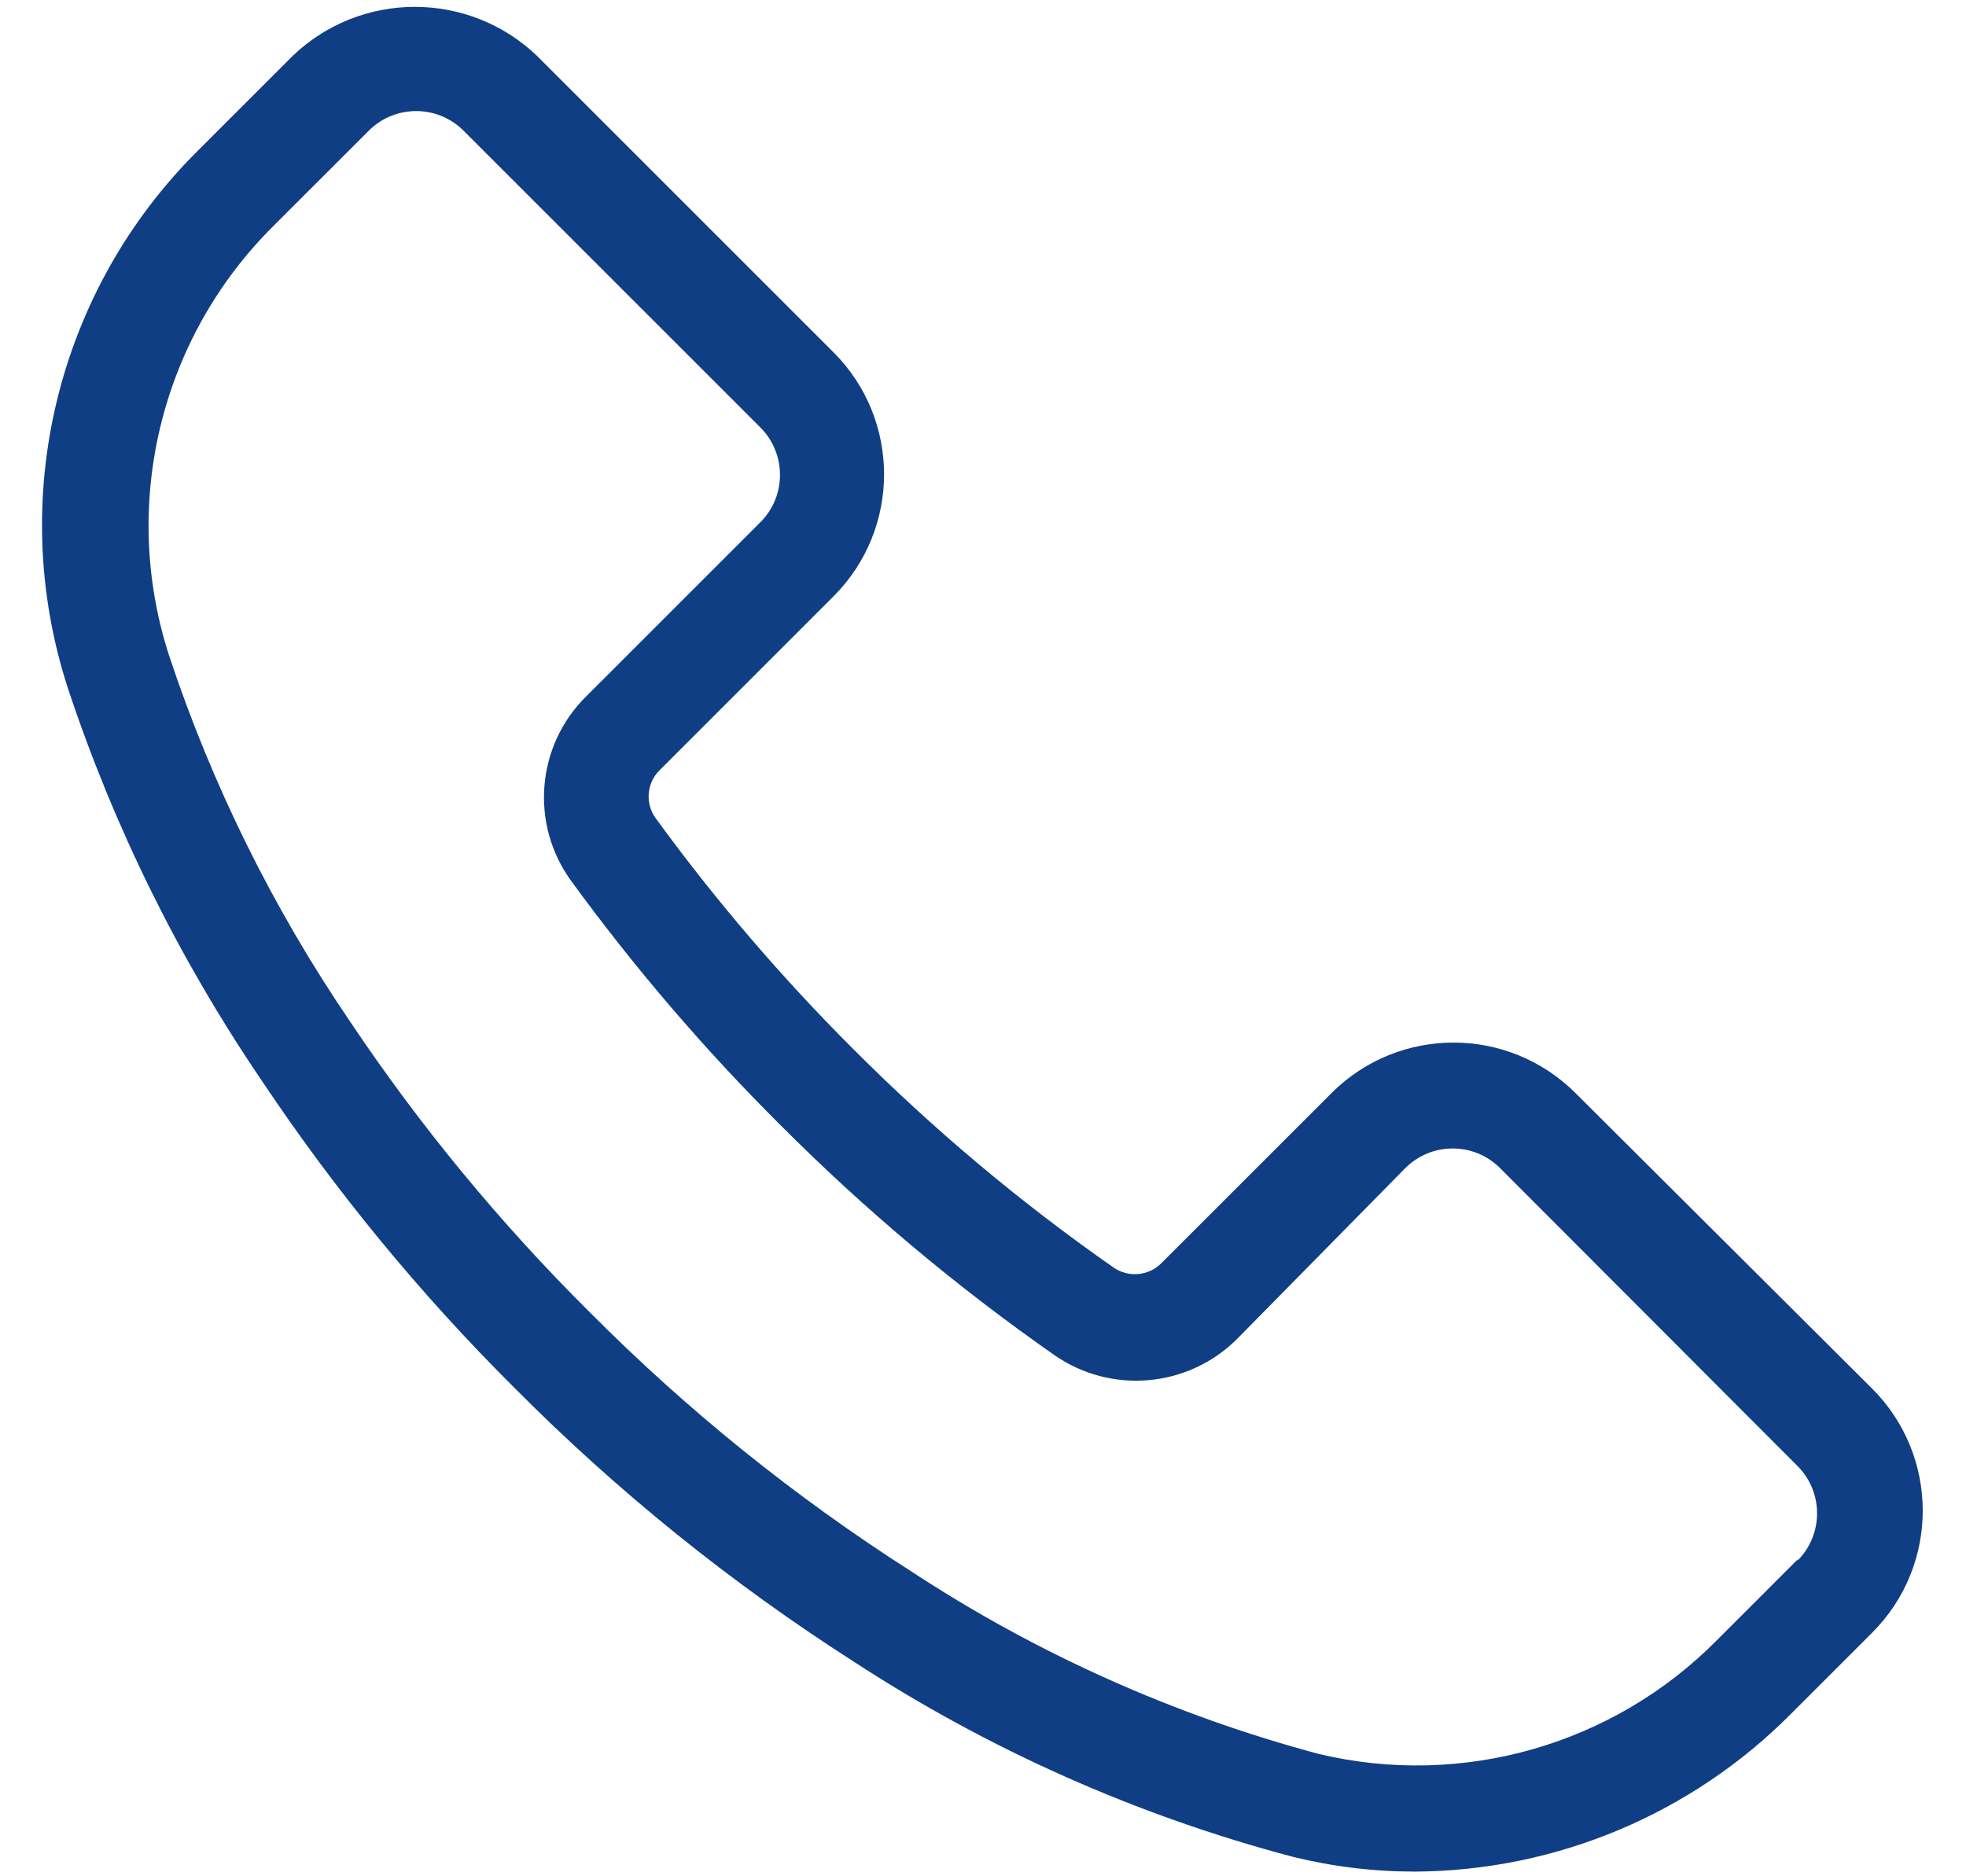 <svg width="44" height="42" viewBox="0 0 44 42" fill="none" xmlns="http://www.w3.org/2000/svg">
<path d="M41.903 31.087L35.265 24.473C33.758 22.962 31.312 22.959 29.802 24.466C29.8 24.468 29.798 24.47 29.796 24.473L25.992 28.276C25.705 28.564 25.251 28.604 24.918 28.37C22.836 26.916 20.887 25.279 19.094 23.48C17.489 21.878 16.012 20.152 14.677 18.319C14.435 17.989 14.47 17.532 14.759 17.244L18.657 13.346C20.162 11.838 20.162 9.397 18.657 7.889L12.019 1.251C10.489 -0.212 8.08 -0.212 6.55 1.251L4.448 3.353C1.273 6.493 0.139 11.154 1.518 15.401C2.548 18.508 4.003 21.458 5.842 24.165C7.497 26.648 9.396 28.959 11.511 31.064C13.81 33.379 16.357 35.435 19.106 37.194C22.128 39.166 25.446 40.641 28.933 41.564C29.83 41.785 30.75 41.896 31.674 41.895C34.84 41.876 37.868 40.601 40.096 38.351L41.903 36.544C43.408 35.036 43.408 32.595 41.903 31.087ZM40.23 34.933C40.229 34.935 40.227 34.936 40.225 34.938L40.237 34.903L38.43 36.71C36.108 39.061 32.726 40.028 29.512 39.261C26.274 38.394 23.195 37.014 20.393 35.174C17.79 33.511 15.378 31.566 13.2 29.375C11.196 27.385 9.396 25.201 7.826 22.854C6.108 20.329 4.749 17.579 3.786 14.681C2.682 11.276 3.597 7.54 6.148 5.03L8.251 2.928C8.835 2.341 9.785 2.339 10.372 2.923C10.374 2.925 10.375 2.926 10.377 2.928L17.015 9.566C17.602 10.151 17.604 11.101 17.02 11.688C17.018 11.689 17.017 11.691 17.015 11.692L13.117 15.59C11.999 16.696 11.858 18.454 12.787 19.724C14.196 21.659 15.756 23.48 17.452 25.17C19.343 27.069 21.398 28.796 23.594 30.331C24.863 31.216 26.583 31.067 27.681 29.977L31.449 26.15C32.034 25.563 32.983 25.561 33.57 26.145C33.572 26.147 33.574 26.148 33.575 26.15L40.225 32.812C40.812 33.396 40.815 34.346 40.23 34.933Z" fill="#0F3E84"/>
</svg>
